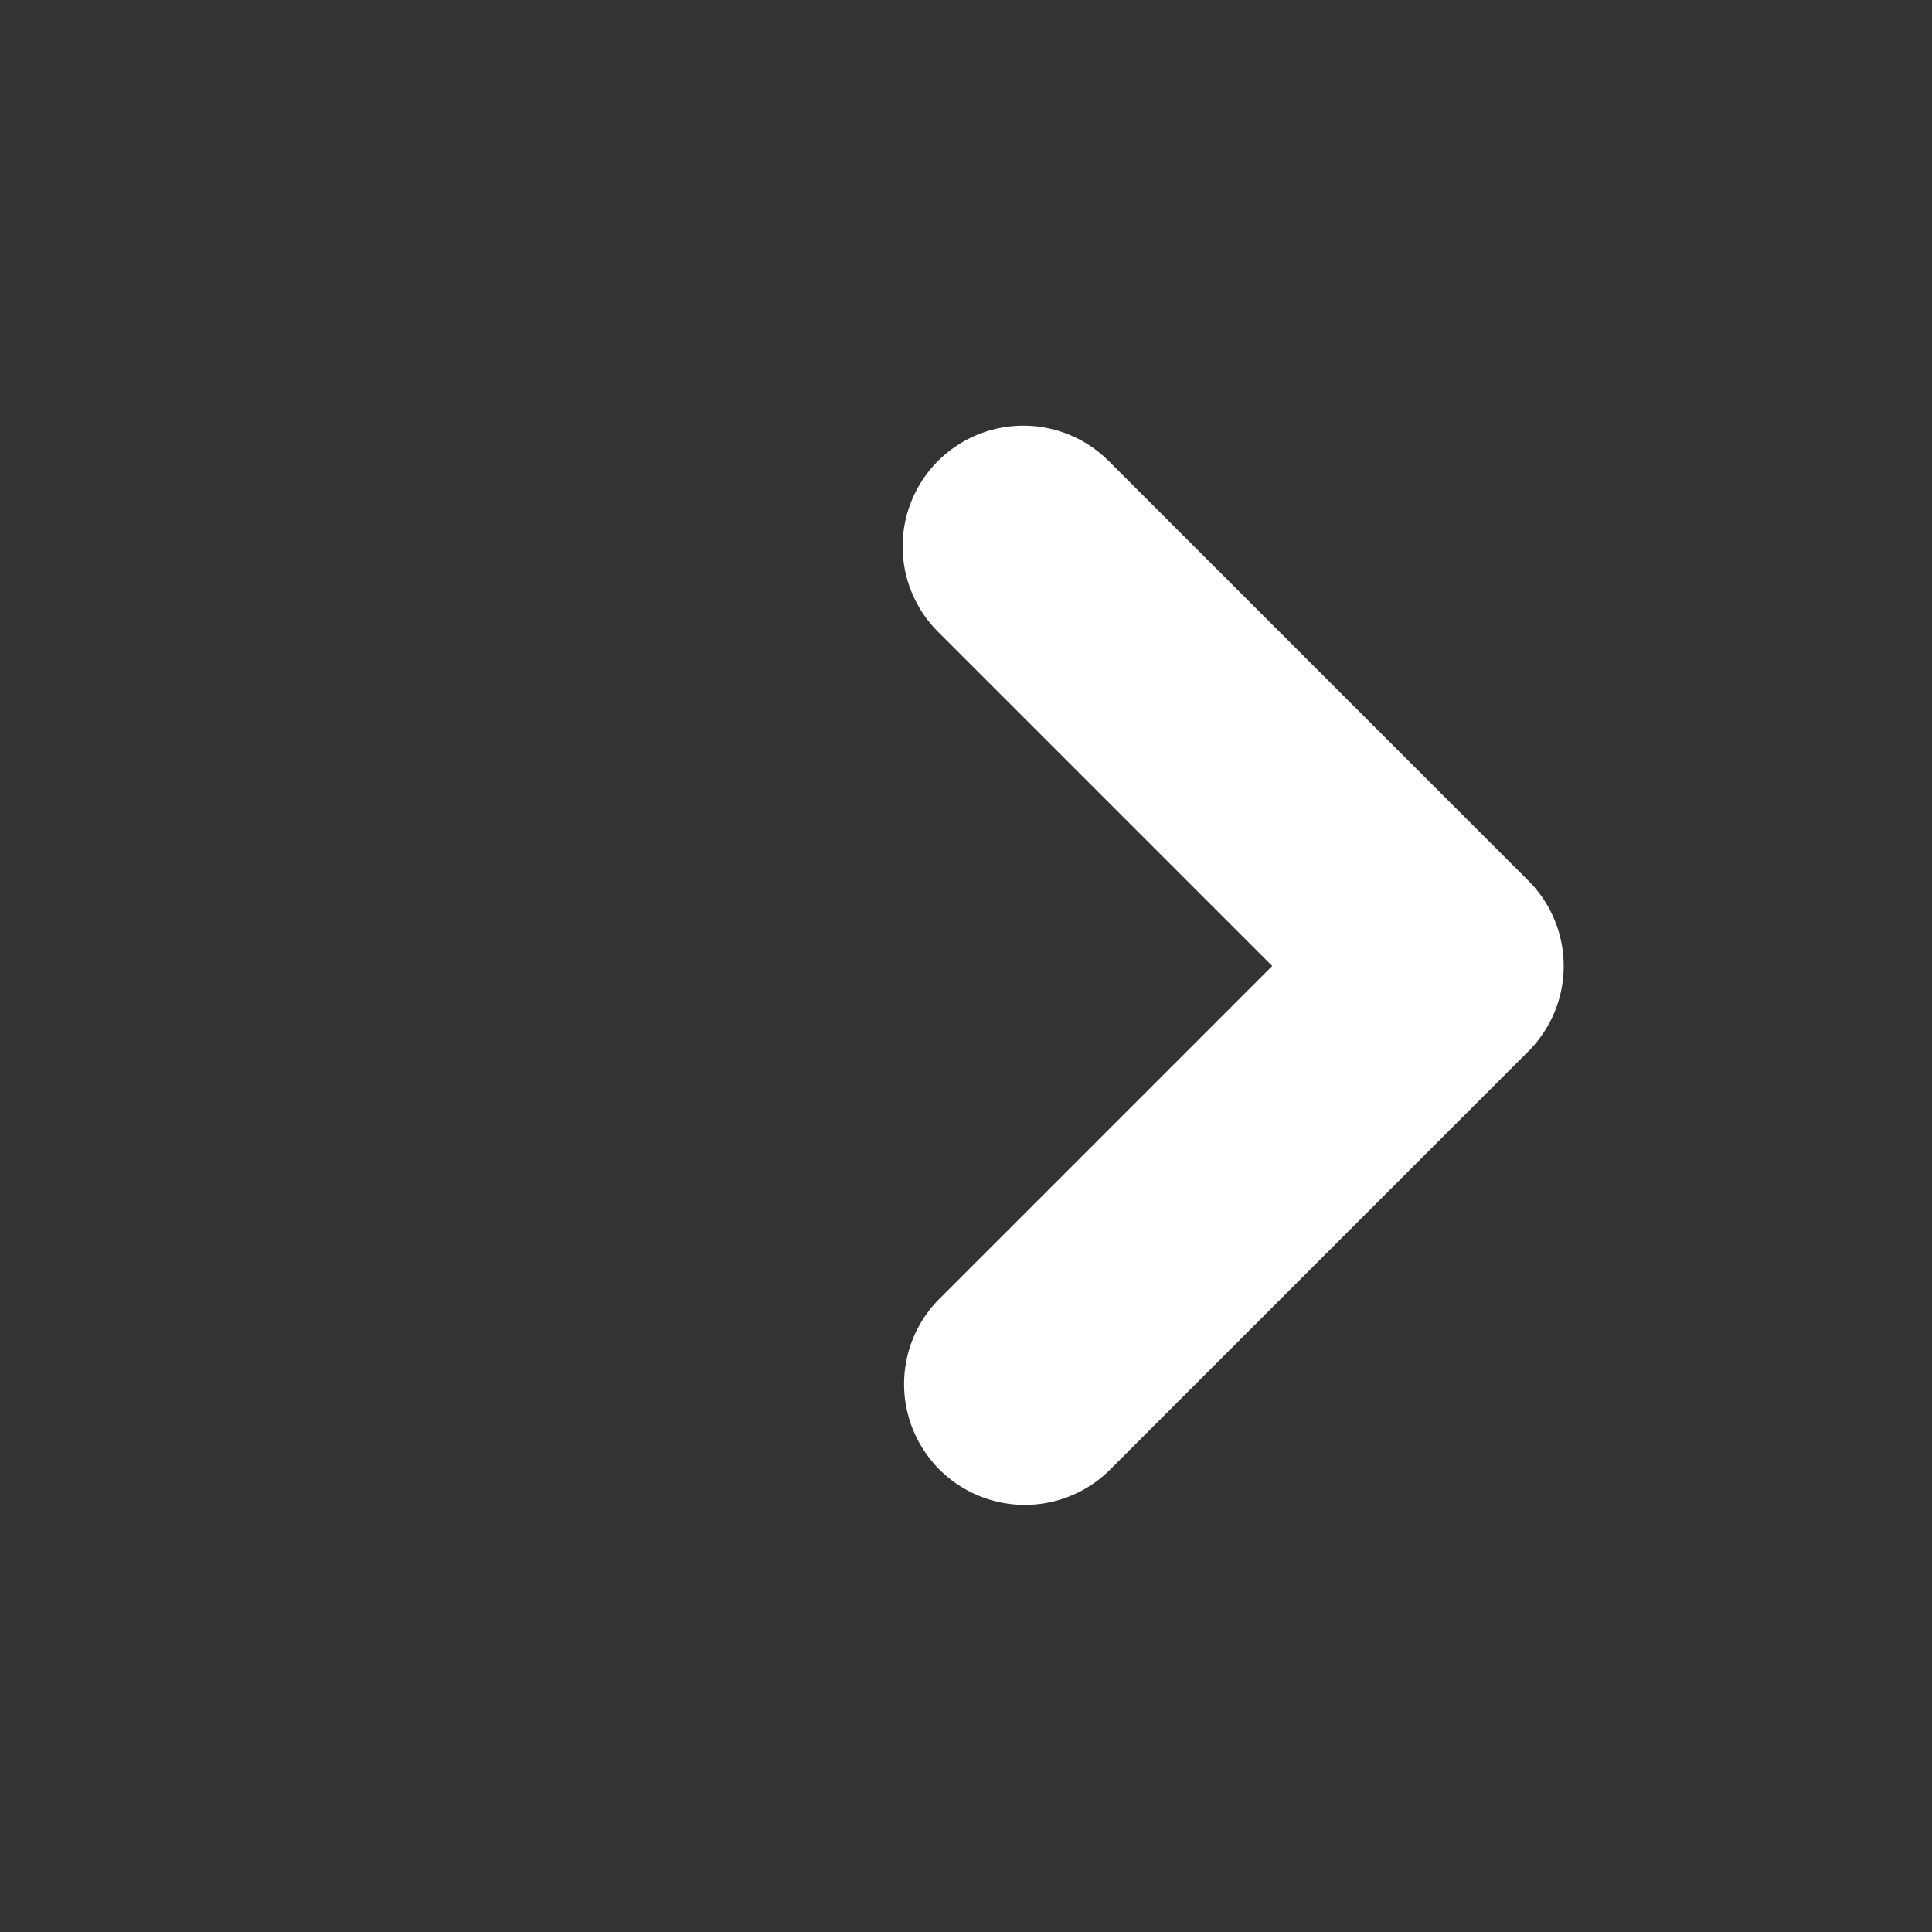 <svg width="16" height="16" fill="none" xmlns="http://www.w3.org/2000/svg"><rect width="100%" height="100%" fill="#333333" stroke="none"/><path fill-rule="evenodd" clip-rule="evenodd" d="M7.768 3.818a1 1 0 011.414 0l3.475 3.475a1 1 0 010 1.414l-3.475 3.475a1 1 0 01-1.414-1.414L10.536 8 7.768 5.232a1 1 0 010-1.414z" fill="#fff"/></svg>